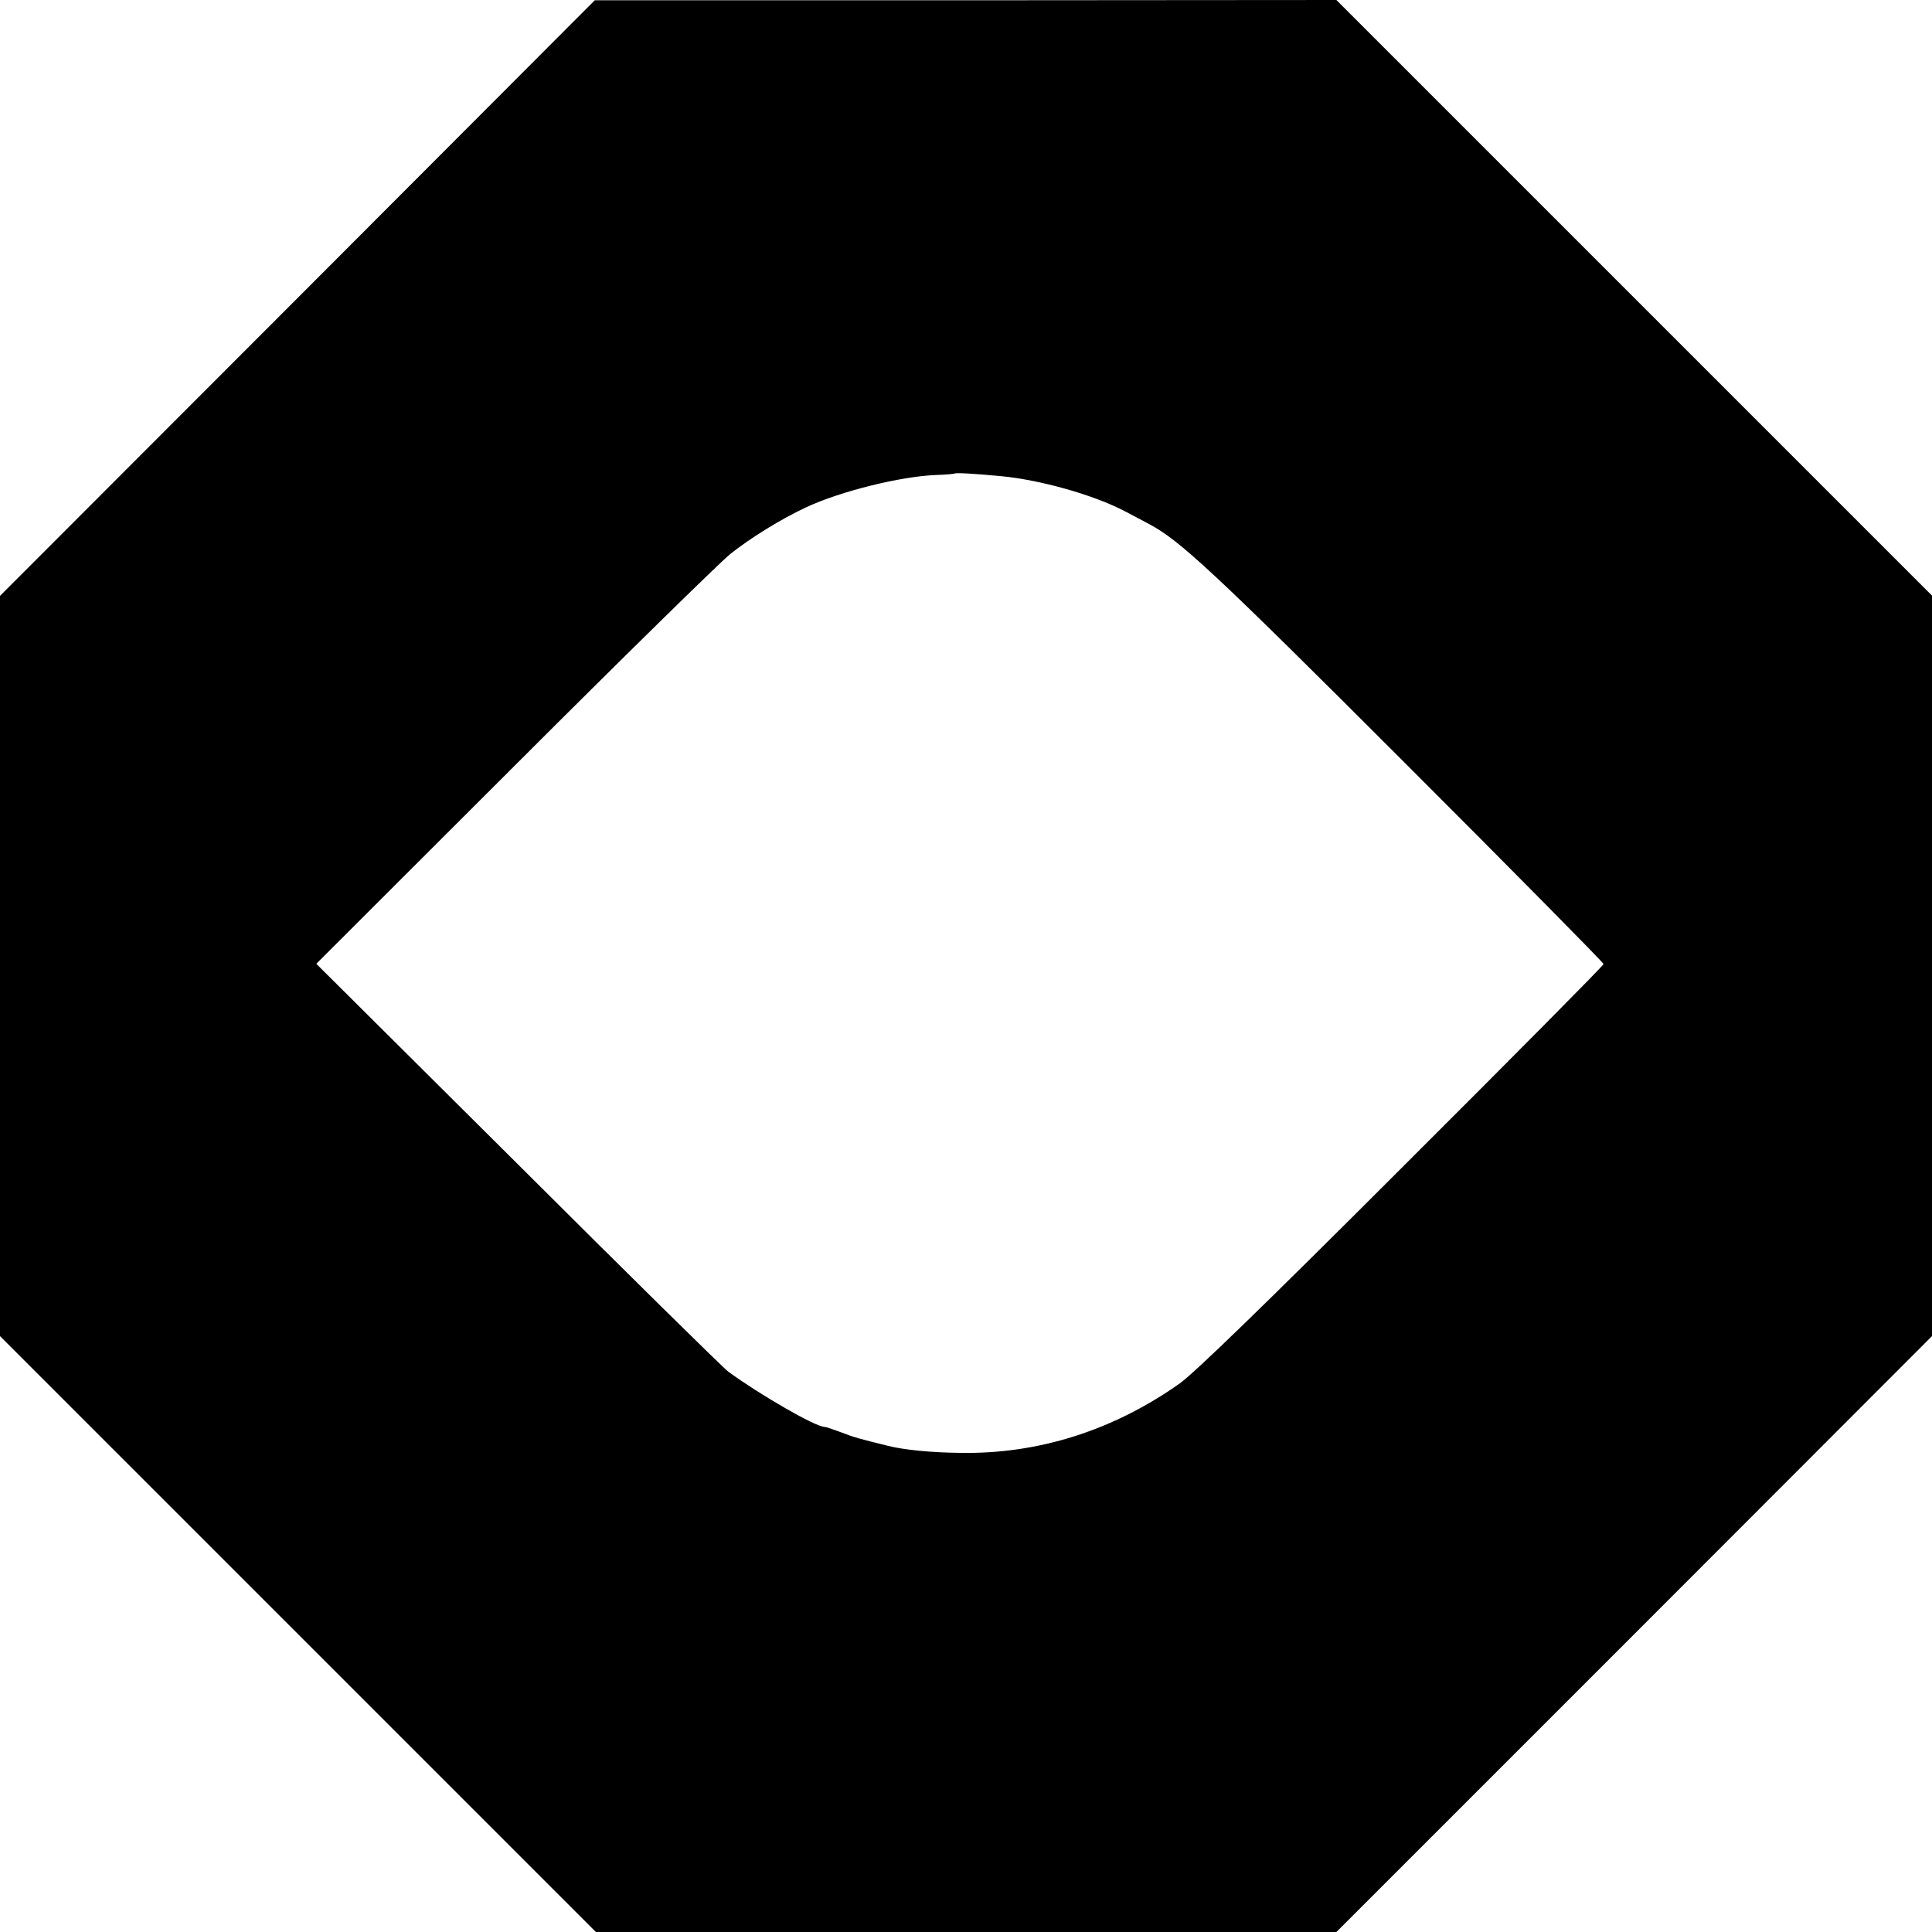 <?xml version="1.0" standalone="no"?>
<!DOCTYPE svg PUBLIC "-//W3C//DTD SVG 20010904//EN"
 "http://www.w3.org/TR/2001/REC-SVG-20010904/DTD/svg10.dtd">
<svg version="1.0" xmlns="http://www.w3.org/2000/svg"
 width="700pt" height="700pt" viewBox="0 0 700 700"
 preserveAspectRatio="xMidYMid meet">
<g transform="translate(0,700) scale(0.1,-0.1)"
fill="#000000" stroke="none">
<path d="M1078 5920 l-1078 -1079 0 -1341 0 -1341 1079 -1079 1080 -1080 1342
0 1341 0 1079 1079 1079 1080 0 1341 0 1342 -1079 1079 -1079 1079 -1343 -1
-1344 0 -1077 -1079z m2547 -645 c142 -13 338 -68 452 -128 23 -12 62 -33 87
-46 112 -60 231 -170 924 -863 397 -397 722 -726 722 -731 0 -5 -328 -336
-728 -735 -507 -507 -752 -744 -807 -784 -240 -170 -512 -257 -795 -252 -108
1 -206 11 -265 26 -102 25 -123 31 -169 49 -27 10 -53 19 -58 19 -33 0 -234
116 -349 200 -19 14 -362 352 -763 752 l-730 726 715 714 c393 393 746 739
784 770 74 59 184 127 276 170 124 58 342 112 470 117 35 1 65 4 67 5 3 4 70
0 167 -9z"/>
</g>
</svg>
